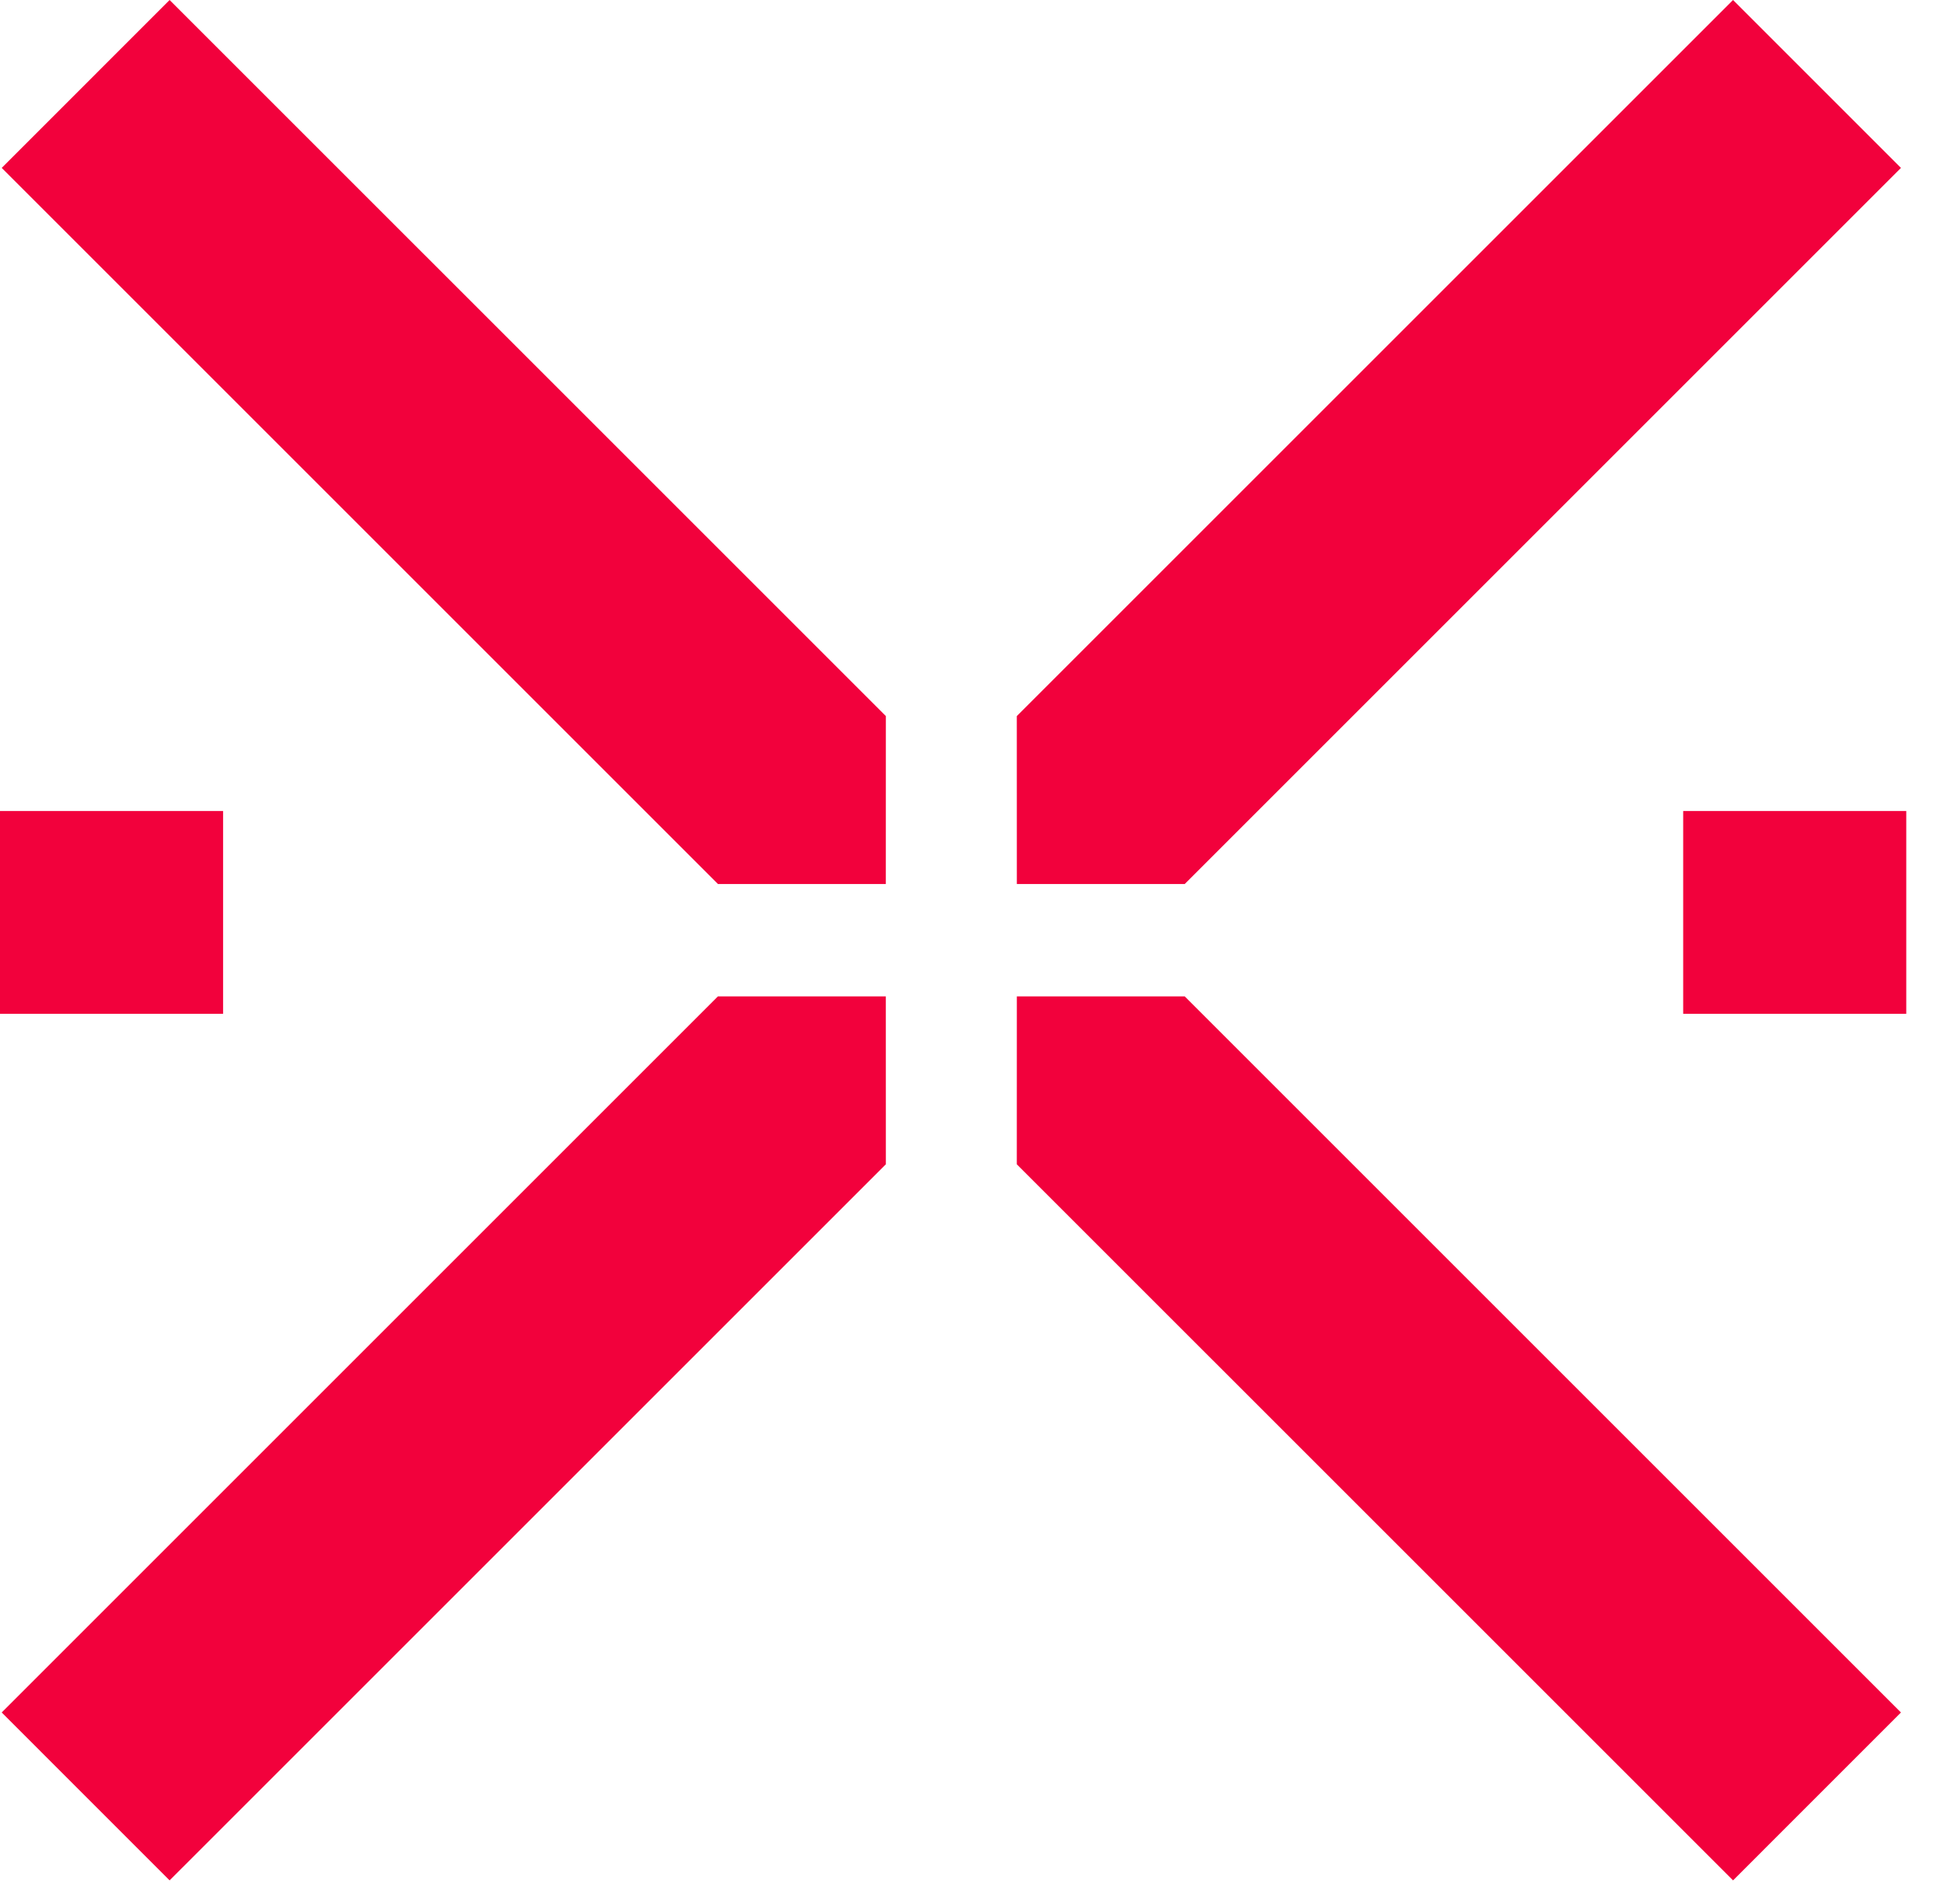 <svg width="49" height="48" viewBox="0 0 49 48" fill="none" xmlns="http://www.w3.org/2000/svg">
<path d="M4.275 0L22.329 18.053L22.328 22.286L18.096 22.286L0.043 4.233L4.275 0Z" fill="#F2013C"/>
<path d="M43.683 0L25.629 18.053L25.63 22.286L29.862 22.286L47.915 4.233L43.683 0Z" fill="#F2013C"/>
<path d="M4.275 47.405L22.329 29.352L22.328 25.119L18.096 25.119L0.043 43.172L4.275 47.405Z" fill="#F2013C"/>
<path d="M43.683 47.405L25.629 29.352L25.63 25.119L29.862 25.119L47.915 43.172L43.683 47.405Z" fill="#F2013C"/>
<rect y="20.446" width="5.623" height="5.112" fill="#F2013C"/>
<rect x="42.426" y="20.446" width="5.623" height="5.112" fill="#F2013C"/>
</svg>
